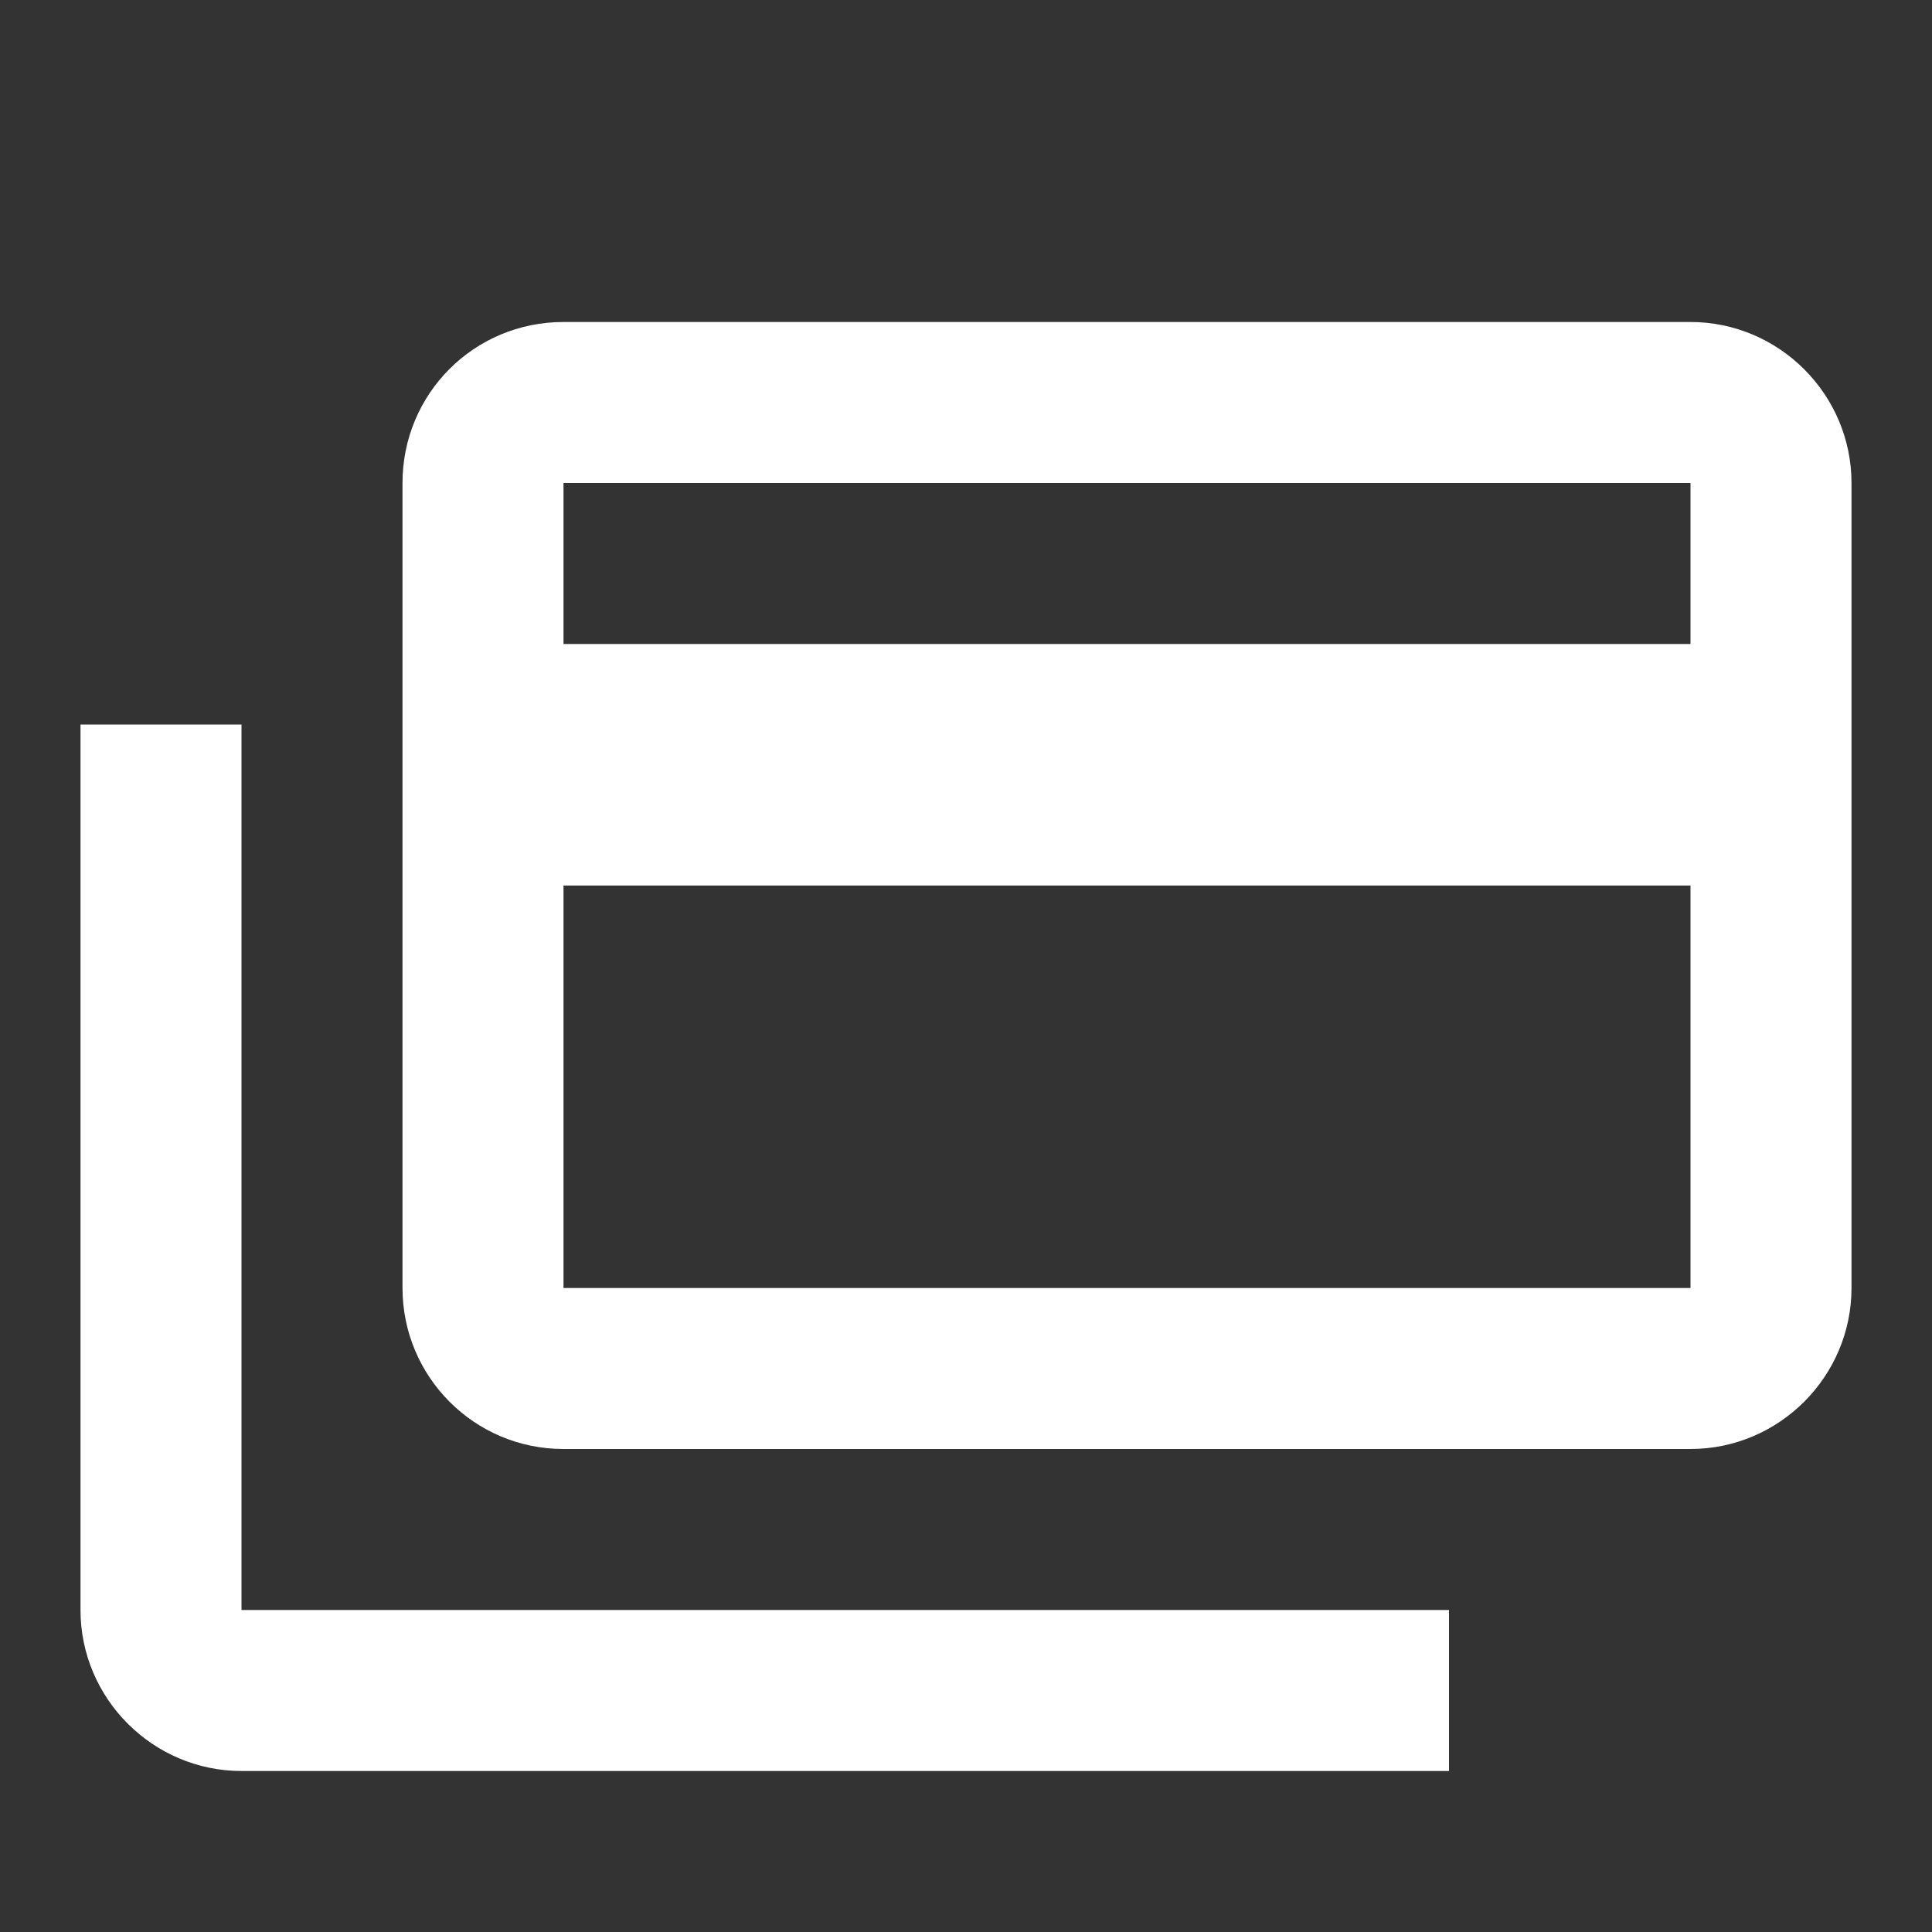 <?xml version="1.0" encoding="UTF-8"?><!DOCTYPE svg PUBLIC "-//W3C//DTD SVG 1.1//EN" "http://www.w3.org/Graphics/SVG/1.1/DTD/svg11.dtd"><svg xmlns="http://www.w3.org/2000/svg" xmlns:xlink="http://www.w3.org/1999/xlink" version="1.1" width="512" height="512" viewBox="0 0 512 512"><rect x="0" y="0" width="512" height="512" fill="#333333" stroke="none"/>    <path fill="#ffffff" transform="scale(1, -1) translate(0, -448)" glyph-name="credit-card-multiple" unicode="&#xF19C;" horiz-adv-x="512" d=" M448 277.333V320H149.333V277.333H448M448 106.667V213.333H149.333V106.667H448M448 362.667C471.467 362.667 490.667 343.467 490.667 320V106.667C490.667 83.2 471.467 64 448 64H149.333C125.653 64 106.667 83.2 106.667 106.667V320C106.667 343.68 125.653 362.667 149.333 362.667H448M64 21.333H384V-21.333H64C40.533 -21.333 21.333 -2.133 21.333 21.333V256H64V21.333z" /></svg>